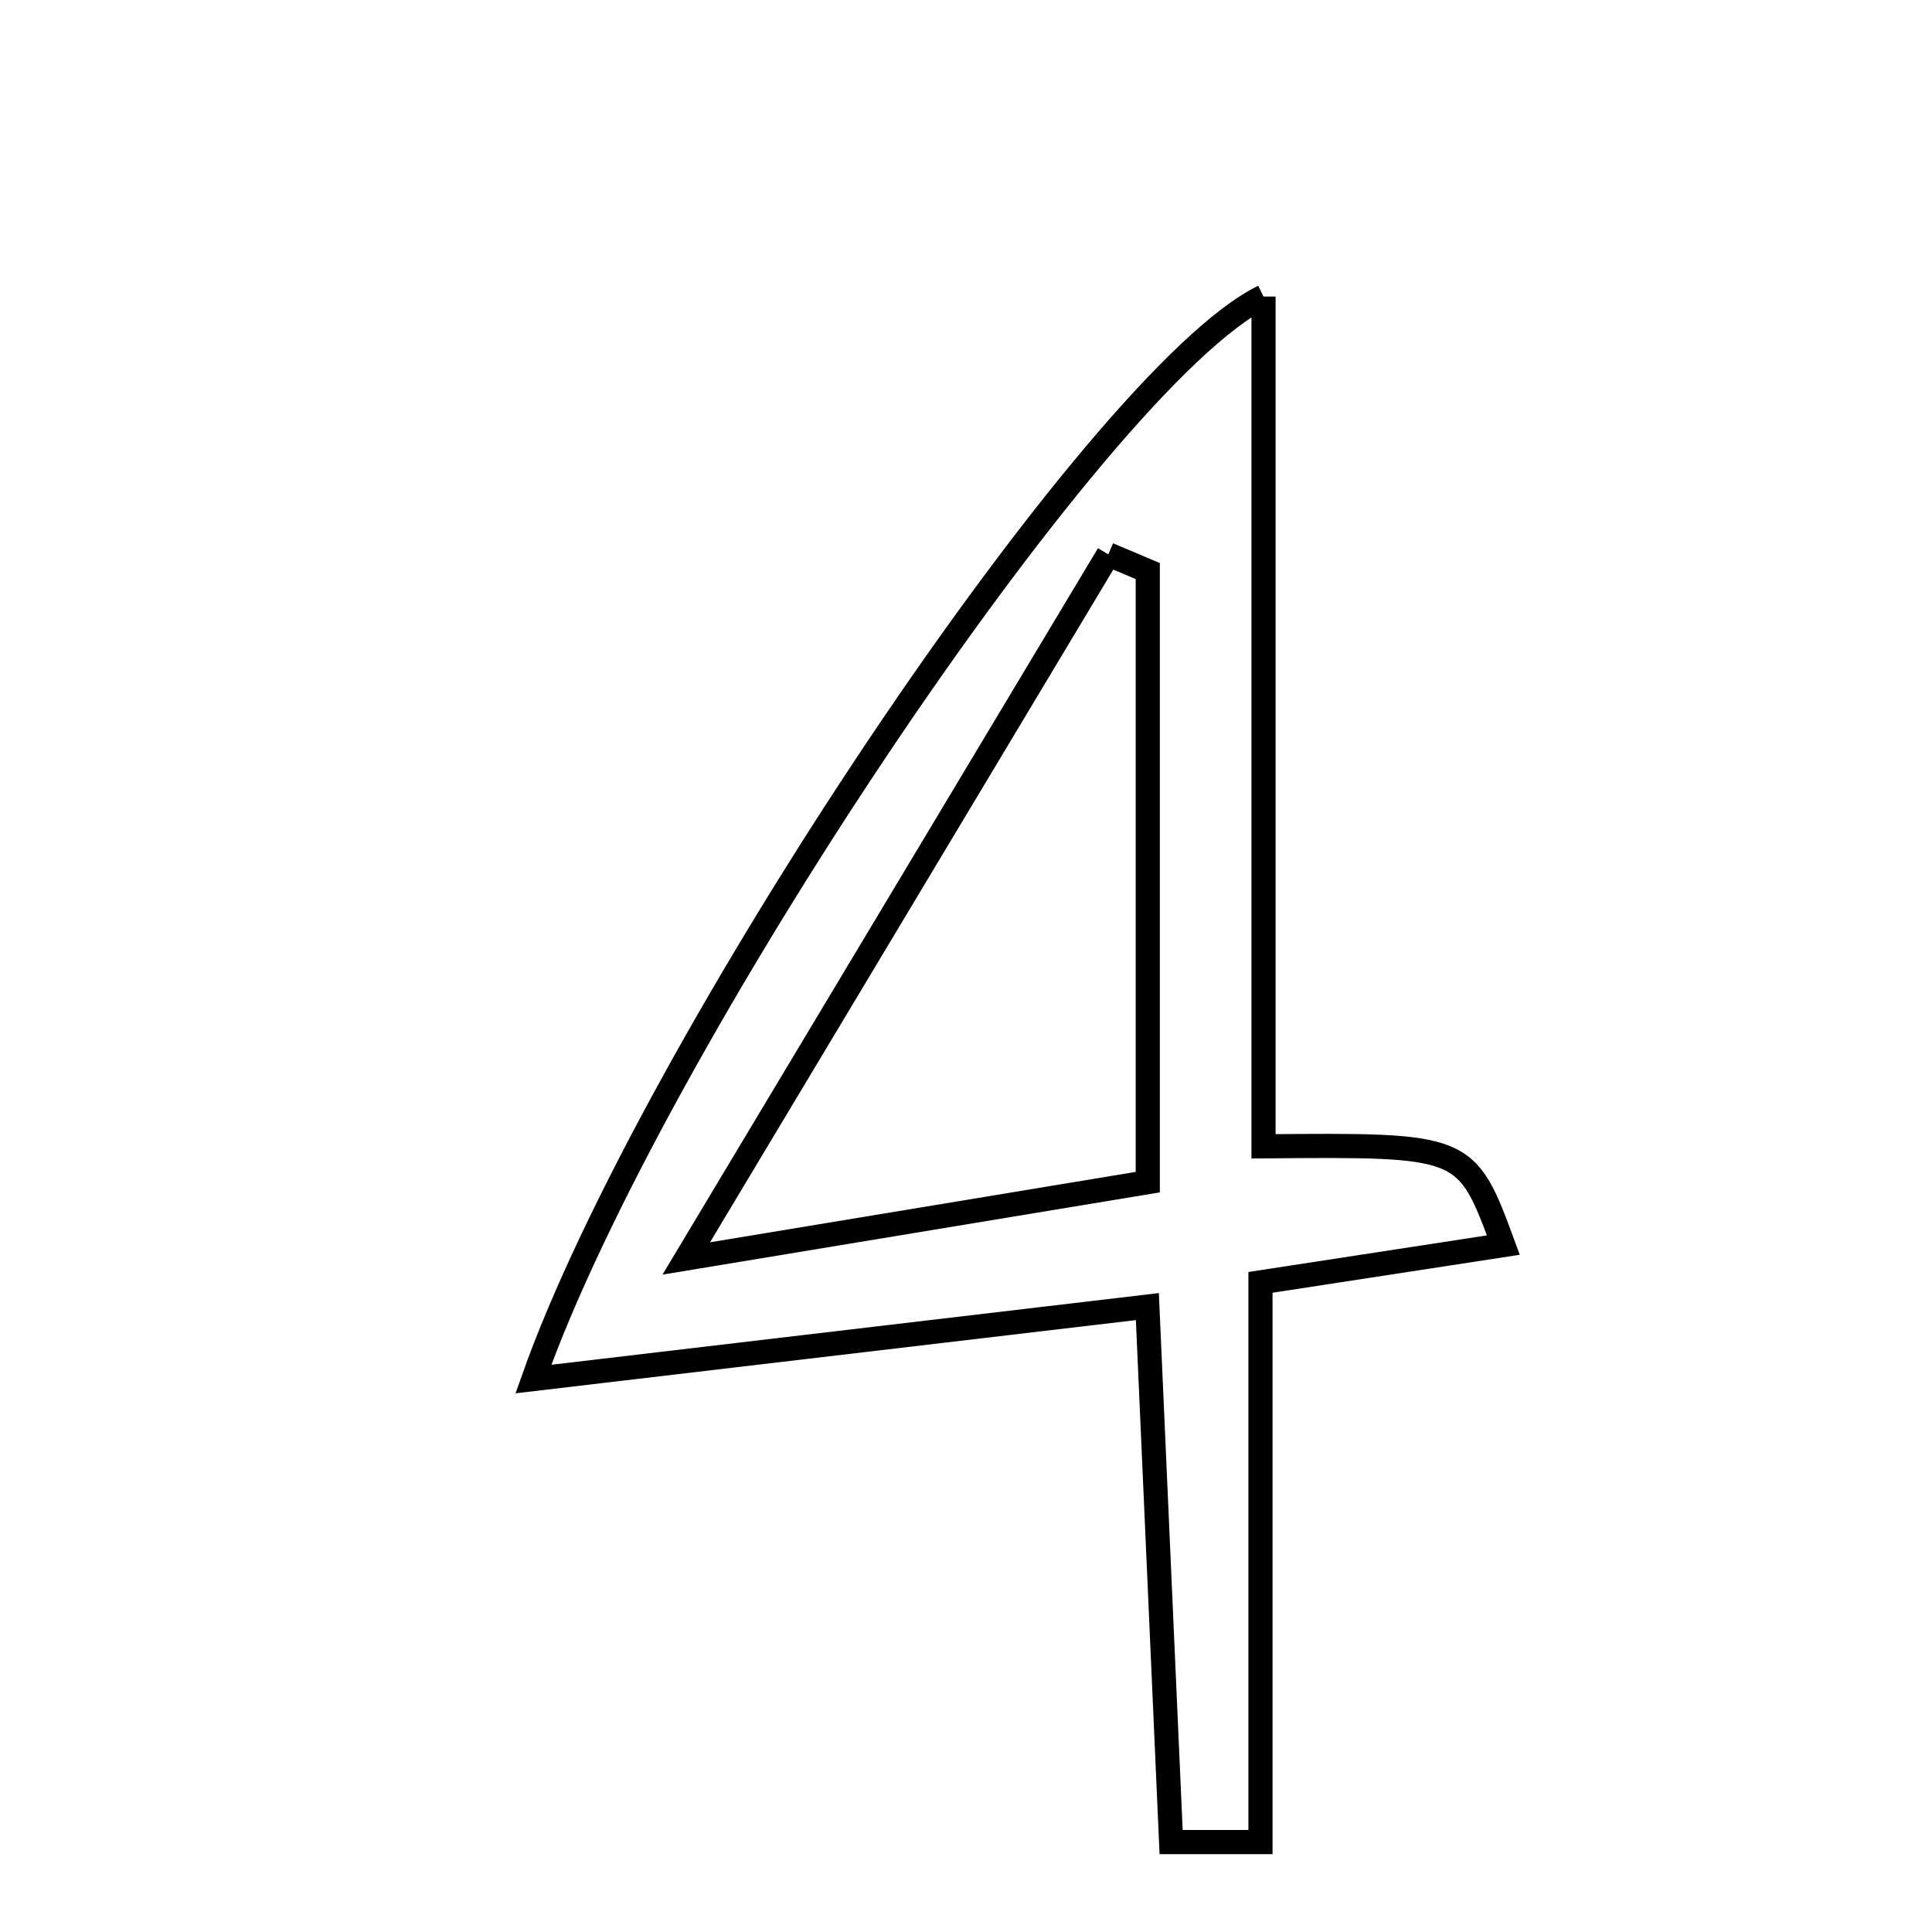 <svg xmlns="http://www.w3.org/2000/svg" viewBox="0.0 0.0 24.0 24.0" height="200px" width="200px"><path fill="none" stroke="black" stroke-width=".3" stroke-opacity="1.0"  filling="0" d="M15.696 3.684 C15.696 5.612 15.696 7.375 15.696 9.137 C15.696 10.838 15.696 12.539 15.696 14.24 C18.215 14.218 18.215 14.218 18.675 15.467 C17.784 15.604 16.92 15.736 15.658 15.93 C15.658 18.233 15.658 20.558 15.658 22.883 C15.288 22.883 14.918 22.883 14.548 22.883 C14.454 20.77 14.361 18.657 14.253 16.231 C11.623 16.541 9.204 16.827 6.626 17.131 C8.064 13.06 13.618 4.702 15.696 3.684"></path>
<path fill="none" stroke="black" stroke-width=".3" stroke-opacity="1.0"  filling="0" d="M13.768 6.887 C13.931 6.956 14.095 7.025 14.258 7.094 C14.258 9.539 14.258 11.983 14.258 14.685 C12.569 14.965 10.933 15.235 8.525 15.633 C10.548 12.258 12.158 9.572 13.768 6.887"></path></svg>